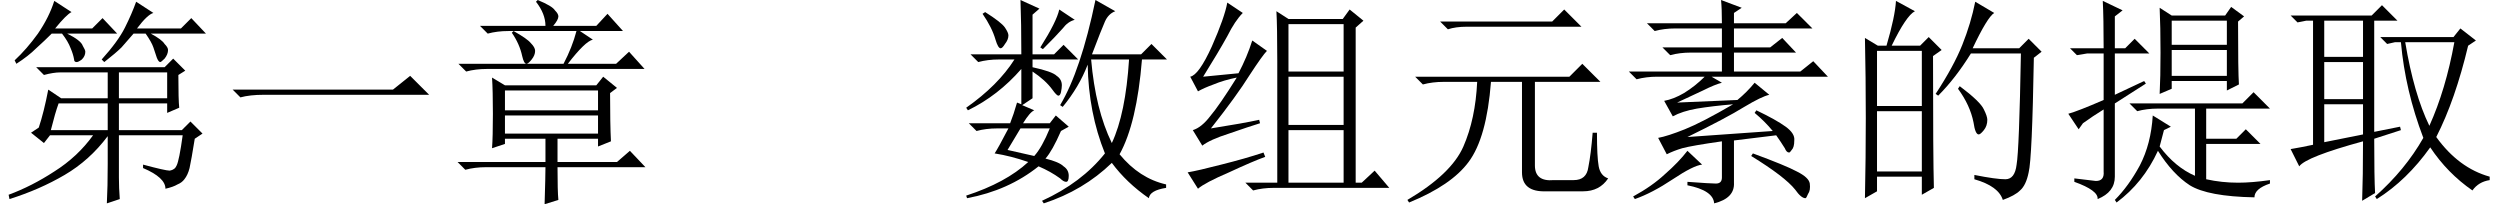 <?xml version='1.0' encoding='UTF-8'?>
<!-- This file was generated by dvisvgm 3.1.1 -->
<svg version='1.1' xmlns='http://www.w3.org/2000/svg' xmlns:xlink='http://www.w3.org/1999/xlink' width='118.996pt' height='9.721pt' viewBox='40.357 -58.051 118.996 9.721'>
<defs>
<path id='g0-1072' d='M.574-4.348H8.203L9.023-5.004L9.926-4.102H2.051Q1.395-4.102 .943-3.979L.574-4.348Z'/>
<path id='g0-1907' d='M.861-4.963H8.203L8.818-5.578L9.68-4.717H6.562V-.738Q6.562 .041 7.465-.041H8.408Q9.023-.041 9.105-.656Q9.229-1.271 9.311-2.297H9.516Q9.516-1.148 9.598-.697T10.049-.123Q9.639 .492 8.859 .492H7.096Q5.947 .533 5.947-.41V-4.717H4.471Q4.266-2.051 3.404-.902Q2.584 .205 .574 1.025L.492 .902Q2.584-.328 3.158-1.641T3.814-4.717H2.215Q1.682-4.717 1.23-4.594L.861-4.963ZM2.051-7.588H7.383L7.957-8.162L8.777-7.342H3.322Q2.789-7.342 2.42-7.219L2.051-7.588Z'/>
<path id='g0-2566' d='M2.133-3.65V-1.846L3.979-2.215V-3.65H2.133ZM4.512-2.01Q4.512-.164 4.553 .574L3.937 .943Q3.979-.205 3.979-1.887Q1.271-1.148 .943-.697L.533-1.518Q1.025-1.6 1.6-1.723V-7.629H1.271L.861-7.547L.533-7.875H4.389L4.881-8.367L5.619-7.629H4.512V-2.338L5.742-2.584L5.783-2.42L4.512-2.01ZM2.133-7.629V-5.906H3.979V-7.629H2.133ZM3.979-5.66H2.133V-3.896H3.979V-5.66ZM4.799-6.85H8.285L8.613-7.26L9.352-6.686L8.982-6.439Q8.367-3.855 7.465-2.092Q8.531-.615 10.008-.205V-.041Q9.475 .041 9.187 .451Q7.998-.369 7.178-1.6Q6.07-.041 4.635 .861L4.553 .738Q5.988-.533 6.85-2.051Q5.988-4.307 5.783-6.604H5.496L5.127-6.521L4.799-6.85ZM5.988-6.604Q6.398-4.143 7.137-2.625Q7.916-4.348 8.326-6.604H5.988Z'/>
<path id='g0-6656' d='M5.373-6.234V-5.004H7.998V-6.234H5.373ZM4.799-4.143Q4.84-4.922 4.84-6.111Q4.84-7.342 4.799-8.244L5.373-7.875H7.916L8.203-8.285L8.818-7.834L8.531-7.588Q8.531-5.209 8.572-4.594L7.998-4.307V-4.758H5.373V-4.389L4.799-4.143ZM3.363-3.691H8.736L9.27-4.225L10.049-3.445H7.014V-2.01H8.449L8.9-2.461L9.598-1.764H7.014V-.082Q7.752 .082 8.531 .082Q9.187 .082 10.049-.041V.123Q9.311 .369 9.311 .779Q7.096 .738 6.234 .205Q5.414-.328 4.717-1.436Q4.02 .082 2.748 1.025L2.666 .902Q3.322 .246 3.855-.738Q4.389-1.764 4.471-3.117L5.332-2.584L5.004-2.42Q4.881-1.969 4.799-1.641Q5.537-.656 6.48-.246V-3.445H4.717Q4.184-3.445 3.732-3.322L3.363-3.691ZM5.373-7.629V-6.48H7.998V-7.629H5.373ZM.738-.123Q1.395-.041 1.764 0Q2.174 0 2.133-.451V-3.404Q1.6-3.076 1.148-2.748L.943-2.461L.451-3.199Q.902-3.322 2.133-3.855V-6.07H1.354L.861-5.988L.533-6.316H2.133Q2.133-7.752 2.092-8.572L3.035-8.121L2.666-7.834V-6.316H3.158L3.609-6.768L4.307-6.07H2.666V-4.102L4.061-4.758L4.143-4.635L2.666-3.691V-.205Q2.666 .533 1.846 .861Q1.887 .451 .738 .041V-.123Z'/>
<path id='g0-7072' d='M3.076-2.502Q2.748-1.969 2.461-1.477Q2.994-1.354 3.732-1.189Q4.102-1.6 4.471-2.502H3.076ZM1.395-8.039Q2.174-7.547 2.338-7.301T2.502-6.932Q2.502-6.727 2.338-6.521Q2.215-6.316 2.133-6.316Q2.01-6.316 1.887-6.727Q1.723-7.301 1.271-7.957L1.395-8.039ZM4.922-8.162L5.66-7.67Q5.332-7.588 5.086-7.26Q4.799-6.932 4.143-6.275L4.02-6.357Q4.799-7.588 4.922-8.162ZM3.076-8.613L3.979-8.203L3.65-7.916V-6.029H4.676L5.127-6.48L5.824-5.783H3.65V-5.414Q4.594-5.209 4.799-5.004Q5.045-4.84 5.045-4.553Q5.045-4.43 5.004-4.225Q4.963-4.061 4.881-4.061T4.594-4.348Q4.266-4.799 3.65-5.209V-3.937L3.158-3.609L3.732-3.363Q3.527-3.281 3.199-2.748H4.471L4.758-3.117L5.373-2.584L5.004-2.379Q4.594-1.436 4.266-1.066Q4.922-.902 5.127-.697Q5.373-.533 5.373-.246T5.25 .041T4.963-.123Q4.512-.451 3.937-.697Q2.502 .451 .533 .82L.492 .697Q2.379 .082 3.445-.902Q2.625-1.189 1.846-1.312Q2.01-1.559 2.502-2.502H1.969Q1.436-2.502 .984-2.379L.615-2.748H2.584Q2.748-3.158 2.912-3.732L3.117-3.65V-5.332Q2.01-4.061 .574-3.363L.492-3.486Q2.01-4.553 2.789-5.783H2.051Q1.518-5.783 1.066-5.66L.697-6.029H3.117Q3.117-7.506 3.076-8.613ZM6.439-5.783Q6.645-3.404 7.424-1.805Q8.08-3.199 8.244-5.783H6.439ZM6.645-8.613L7.588-8.08Q7.26-7.957 7.096-7.588T6.48-6.029H8.818L9.311-6.521L10.049-5.783H8.859Q8.613-2.748 7.793-1.271Q8.736-.123 10.008 .164V.328Q9.229 .451 9.187 .82Q8.121 .082 7.424-.861Q6.07 .451 4.184 1.066L4.102 .943Q5.988 .082 7.096-1.312Q6.316-3.24 6.275-5.537Q5.865-4.471 5.086-3.527L4.963-3.609Q5.947-5.25 6.645-8.613Z'/>
<path id='g0-11444' d='M1.846-6.193V-3.568H3.979V-6.193H1.846ZM1.846-3.322V-.451H3.979V-3.322H1.846ZM4.512-5.947Q4.512-1.148 4.553 .328L3.979 .656V-.205H1.846V.492L1.271 .82Q1.312-1.107 1.312-2.994Q1.312-4.922 1.271-6.809L1.887-6.439H2.297Q2.707-7.834 2.748-8.572L3.65-8.08Q3.24-7.875 2.543-6.439H3.896L4.307-6.85L4.922-6.234L4.512-5.947ZM6.521-8.531L7.424-7.998Q7.096-7.793 6.398-6.316H8.613L9.064-6.768L9.68-6.152L9.311-5.865Q9.229-1.066 9.064-.41Q8.941 .205 8.654 .451Q8.408 .697 7.834 .902Q7.629 .246 6.48-.082V-.287Q7.506-.082 7.957-.082T8.49-.779Q8.613-1.477 8.695-6.07H6.316Q5.578-4.881 4.758-4.061L4.635-4.143Q5.496-5.455 5.906-6.48T6.521-8.531ZM5.783-4.512Q6.768-3.773 6.932-3.404Q7.096-3.076 7.096-2.912Q7.096-2.625 6.932-2.42T6.686-2.215Q6.521-2.215 6.439-2.789Q6.275-3.609 5.701-4.389L5.783-4.512Z'/>
<path id='g0-12560' d='M5.824-5.578Q6.234-6.357 6.439-7.137H3.199Q2.666-7.137 2.215-7.014L1.846-7.383H4.963Q4.963-7.957 4.512-8.531L4.594-8.613Q5.291-8.326 5.414-8.121Q5.578-7.957 5.578-7.834Q5.578-7.67 5.332-7.383H7.383L7.916-7.957L8.654-7.137H6.604L7.219-6.727Q6.85-6.645 6.029-5.578H8.326L8.941-6.152L9.68-5.332H2.174Q1.641-5.332 1.189-5.209L.82-5.578H5.824ZM4.922 1.107Q4.963-.246 4.963-.656H2.133Q1.6-.656 1.148-.533L.779-.902H4.963V-2.01H3.035V-1.764L2.42-1.559Q2.461-2.092 2.461-3.199T2.42-4.922L3.035-4.553H7.383L7.711-4.963L8.367-4.43L8.039-4.184Q8.039-2.707 8.08-1.887L7.465-1.641V-2.01H5.537V-.902H8.367L8.982-1.436L9.721-.656H5.537Q5.537 .492 5.578 .902L4.922 1.107ZM3.035-4.307V-3.363H7.465V-4.307H3.035ZM3.035-3.117V-2.256H7.465V-3.117H3.035ZM3.445-7.137Q4.102-6.768 4.266-6.562Q4.471-6.357 4.471-6.193Q4.471-5.988 4.307-5.783T4.061-5.578Q3.937-5.578 3.855-5.947Q3.732-6.521 3.363-7.055L3.445-7.137Z'/>
<path id='g0-12636' d='M3.199-7.014Q3.855-6.686 3.937-6.439Q4.061-6.234 4.061-6.152Q4.061-5.947 3.896-5.783Q3.732-5.66 3.65-5.66Q3.527-5.66 3.527-5.783Q3.486-6.029 3.363-6.316Q3.24-6.645 2.953-7.014H2.461Q2.133-6.686 1.723-6.316Q1.354-5.947 .779-5.578L.697-5.742Q1.271-6.275 1.805-7.014Q2.338-7.793 2.584-8.572L3.404-8.039Q3.158-7.916 2.625-7.26H4.389L4.881-7.752L5.578-7.014H3.199ZM6.48-8.531L7.301-7.998Q7.014-7.916 6.521-7.26H8.613L9.105-7.752L9.803-7.014H7.178Q7.711-6.727 7.834-6.521Q7.998-6.357 7.998-6.234Q7.998-6.029 7.834-5.824Q7.67-5.66 7.629-5.66Q7.547-5.66 7.465-5.865Q7.383-6.111 7.301-6.357T6.932-7.014H6.357Q6.029-6.645 5.783-6.357Q5.537-6.111 4.963-5.66L4.84-5.783Q5.619-6.645 5.947-7.301T6.48-8.531ZM1.846-2.543Q2.092-3.281 2.297-4.348L2.912-3.937H5.127V-5.168H2.871Q2.543-5.168 2.092-5.045L1.723-5.414H7.834L8.244-5.824L8.818-5.25L8.49-5.045Q8.49-3.855 8.531-3.486L7.957-3.24V-3.691H5.66V-2.42H8.654L9.064-2.83L9.639-2.256L9.27-2.01Q9.105-.984 9.023-.615Q8.941-.287 8.777-.082Q8.654 .082 8.449 .164Q8.244 .287 7.875 .369Q7.875-.164 6.809-.615V-.779Q7.875-.492 8.08-.492Q8.326-.533 8.408-.738Q8.531-.984 8.695-2.174H5.66V-.164Q5.66 .328 5.701 .861L5.086 1.066Q5.127 .287 5.127-.82V-2.133Q4.266-.984 3.076-.287T.451 .861L.41 .656Q1.518 .246 2.584-.451Q3.691-1.148 4.43-2.174H2.379L2.092-1.805L1.477-2.297L1.846-2.543ZM5.66-5.168V-3.937H7.957V-5.168H5.66ZM2.789-3.691Q2.625-3.24 2.42-2.42H5.127V-3.691H2.789Z'/>
<path id='g0-13136' d='M3.322-2.092L7.383-2.379Q7.014-2.83 6.521-3.24L6.604-3.363Q7.547-2.912 7.998-2.584T8.408-1.928Q8.408-1.6 8.285-1.477Q8.203-1.354 8.162-1.354Q8.039-1.354 7.957-1.559Q7.752-1.887 7.547-2.174L5.537-1.928V.082Q5.578 .82 4.594 1.066Q4.553 .451 3.322 .205V.041Q4.43 .123 4.676 .123Q4.963 .123 4.963-.164V-1.887Q3.527-1.682 3.076-1.559Q2.666-1.436 2.338-1.271L1.928-2.051Q2.379-2.133 3.199-2.461T5.496-3.65Q4.512-3.568 3.773-3.445Q3.076-3.322 2.625-3.076L2.215-3.814Q2.666-3.896 3.158-4.184Q3.691-4.512 4.143-4.963H1.887Q1.354-4.963 .902-4.84L.533-5.209H4.963V-6.111H3.486Q2.953-6.111 2.502-5.988L2.133-6.357H4.963V-7.26H2.748Q2.215-7.26 1.764-7.137L1.395-7.506H4.963Q4.963-8.203 4.922-8.613L5.906-8.244L5.537-7.998V-7.506H7.998L8.531-7.998L9.27-7.26H5.537V-6.357H7.26L7.834-6.809L8.49-6.111H5.537V-5.209H8.695L9.311-5.701L10.008-4.963H4.471L4.963-4.676Q4.635-4.594 4.061-4.307Q3.445-4.02 2.83-3.732L5.701-3.855Q6.152-4.225 6.521-4.676L7.219-4.102Q6.85-4.02 6.029-3.527Q5.168-2.994 3.322-2.092ZM3.322-1.436L4.02-.779Q3.609-.738 2.625-.082T.82 .861L.738 .738Q1.641 .246 2.256-.328Q2.912-.902 3.322-1.436ZM6.439-1.312Q7.998-.738 8.531-.451Q9.105-.164 9.146 .123Q9.187 .451 9.064 .615Q8.982 .82 8.941 .82Q8.736 .82 8.449 .41Q7.957-.205 6.357-1.189L6.439-1.312Z'/>
<path id='g0-13556' d='M1.641-2.502Q3.199-2.748 3.937-2.912L3.979-2.748Q3.445-2.584 2.502-2.256Q1.6-1.969 1.23-1.682L.779-2.42Q1.189-2.543 1.6-3.076Q2.051-3.609 2.871-4.922Q2.256-4.799 1.764-4.594Q1.312-4.43 1.025-4.266L.656-4.963Q1.066-5.045 1.682-6.398Q2.297-7.793 2.42-8.49L3.158-7.998Q2.789-7.629 2.42-6.891Q2.01-6.152 1.271-4.963L2.953-5.127Q3.363-5.906 3.609-6.686L4.307-6.193Q4.102-5.988 3.486-5.045Q2.871-4.061 1.641-2.502ZM.533-.41Q1.025-.492 2.133-.779Q3.281-1.066 4.143-1.354L4.225-1.148Q3.65-.943 2.502-.41Q1.354 .082 1.025 .369L.533-.41ZM5.332-7.465V-5.209H7.957V-7.465H5.332ZM5.332-4.963V-2.666H7.957V-4.963H5.332ZM5.332-2.42V.082H7.957V-2.42H5.332ZM4.799-5.701Q4.799-7.383 4.758-8.08L5.332-7.711H7.916L8.244-8.162L8.9-7.629L8.531-7.301V.082H8.818L9.434-.492L10.131 .328H4.635Q4.102 .328 3.65 .451L3.281 .082H4.799V-5.701Z'/>
</defs>
<g id='page1'>
<use x='40.357' y='-49.437' xlink:href='#g0-12636'/>
<use x='50.857' y='-49.437' xlink:href='#g0-1072'/>
<use x='61.357' y='-49.437' xlink:href='#g0-12560'/>
<use x='85.854' y='-49.437' xlink:href='#g0-7072'/>
<use x='96.354' y='-49.437' xlink:href='#g0-13556'/>
<use x='106.854' y='-49.437' xlink:href='#g0-1907'/>
<use x='117.354' y='-49.437' xlink:href='#g0-13136'/>
<use x='127.854' y='-49.437' xlink:href='#g0-11444'/>
<use x='138.354' y='-49.437' xlink:href='#g0-6656'/>
<use x='148.854' y='-49.437' xlink:href='#g0-2566'/>
</g>
</svg>